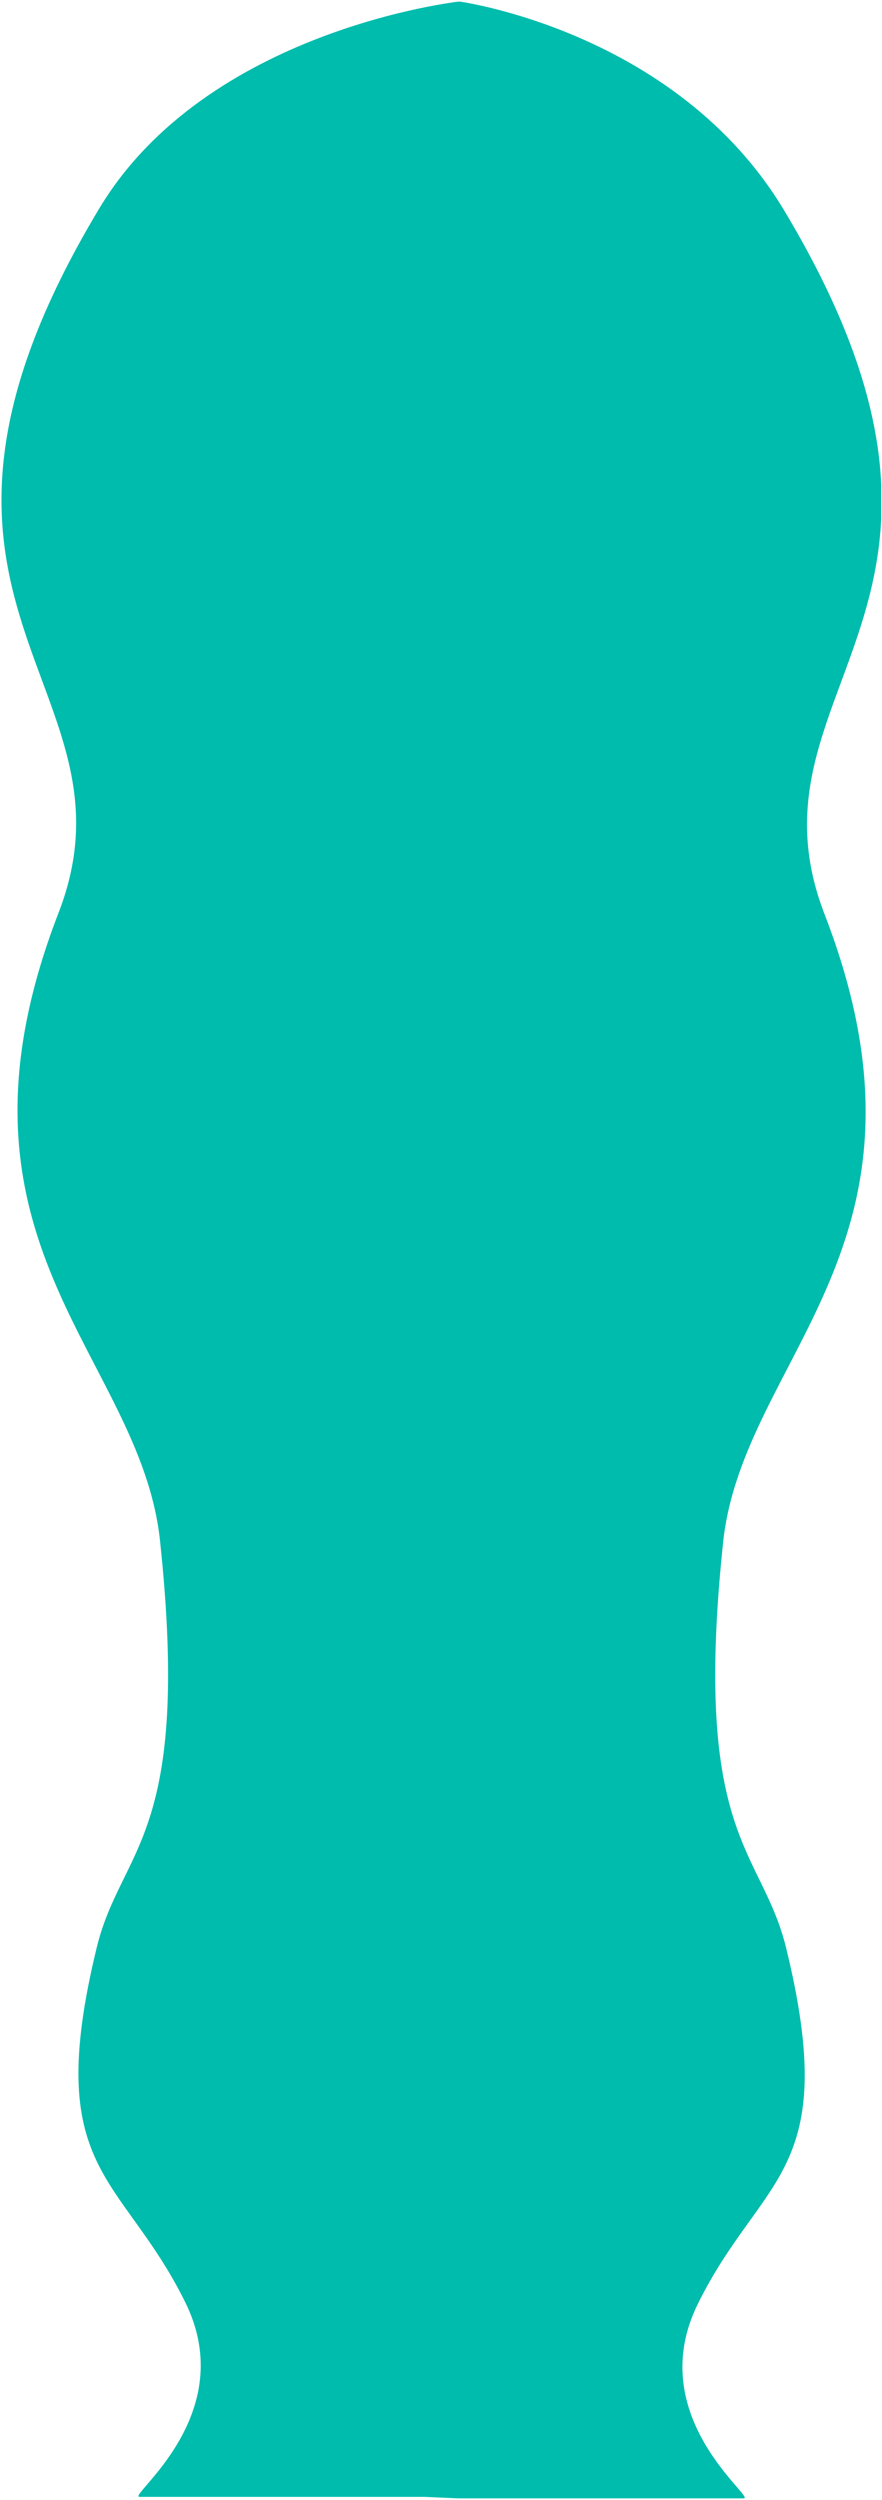 <?xml version="1.0" encoding="utf-8"?>
<!-- Generator: Adobe Illustrator 19.0.0, SVG Export Plug-In . SVG Version: 6.00 Build 0)  -->
<svg version="1.1" xmlns="http://www.w3.org/2000/svg" xmlns:xlink="http://www.w3.org/1999/xlink" x="0px" y="0px"
	 viewBox="0 0 232 657" style="enable-background:new 0 0 232 657;" xml:space="preserve">
<style type="text/css">
	.st0{fill:#00BCAD;}
	.st1{opacity:0.63;fill:#FFFFFF;}
	.home_menu{display:none;}
	.productos_menu{display:none;}
	.galeria_menu{display:none;}
	.contactenos_menu{display:none;}
</style>
<symbol  id="contacto_1_" viewBox="-90.7 -87.1 181.4 174.2">
	<use xlink:href="#galeria_1_"  width="181.4" height="174.2" id="XMLID_724_" x="-90.7" y="-87.1" style="overflow:visible;"/>
</symbol>
<symbol  id="contenedor" viewBox="-115.8 -328.1 231.6 656.2">
	<path id="XMLID_726_" class="st0" d="M4.7-328.1h74.9c3.5,0-26.8,21.4-12,51.2c16.8,33.9,37.7,34,23.2,93.4
		c-6.4,26.2-24.8,28.7-16.6,106.6c5.2,49.1,60.3,78.3,26.7,165.1c-23.3,60.2,52.3,80.3-10.7,185.1c-28.3,47.1-85.4,54.8-85.4,54.8
		s-66.4-7.3-94.7-54.4c-63-104.8,12.6-124.9-10.7-185.1c-33.6-86.8,21.5-116,26.7-165.1c8.3-78-10.1-80.4-16.6-106.6
		c-14.5-59.3,6.4-59.5,23.2-93.4c14.8-29.8-15.5-51.2-12-51.2h74.9L4.7-328.1"/>
</symbol>
<symbol  id="galeria_1_" viewBox="-90.7 -87.1 181.4 174.2">
	<path id="XMLID_722_" class="st1 galeria_menu" d="M-90.7-56.1c6.4,26.2,24.8,28.7,16.6,106.6C-79.3,99.6,79.3,99.1,74.1,50
		C65.9-28,84.3-30.4,90.7-56.6c0,0-47.2-36.3-112.3-29.7S-90.7-56.1-90.7-56.1z"/>
</symbol>
<symbol  id="home_1_" viewBox="-115.8 -120 231.6 239.9">
	<path id="XMLID_718_" class="st1 home_menu" d="M100.8-120c-1.1,2.9-2,5.8-2.7,8.6c-13.5,53.8,51.9,76.8-8,176.5C61.8,112.2,4.7,120,4.7,120
		s-66.4-7.3-94.7-54.4c-63-104.8,12.6-124.9-10.7-185.1"/>
</symbol>
<symbol  id="producto" viewBox="-111.7 -84.7 223.3 169.4">
	<path id="XMLID_720_" class="st1 productos_menu" d="M-88.4-84.7c-15.9,31-36.1,63.5-12.5,124.5c23.3,60.2,178.3,59.7,201.6-0.5
		C122.6-17,108-48.8,88.6-84.7H-88.4z"/>
</symbol>
<g id="cont-azul">
	
		<use xlink:href="#contenedor"  width="231.6" height="656.2" id="XMLID_576_" x="-115.8" y="-328.1" transform="matrix(1 0 0 -1 116 328.5)" style="overflow:visible;"/>
</g>
<g id="home">
	
		<use xlink:href="#home_1_"  width="231.6" height="239.9" id="XMLID_691_" x="-115.8" y="-120" transform="matrix(1 0 0 -1 116 120.356)" style="overflow:visible;"/>
</g>
<g id="productos">
	
		<use xlink:href="#producto"  width="223.3" height="169.4" id="XMLID_497_" x="-111.7" y="-84.7" transform="matrix(1 0 0 -1 116.048 279.665)" style="overflow:visible;"/>
</g>
<g id="galeria">
	
		<use xlink:href="#contacto_1_"  width="181.4" height="174.2" id="XMLID_471_" x="-90.7" y="-87.1" transform="matrix(1 0 0 -1 116 455.42)" style="overflow:visible;"/>
</g>
<g id="contacto">
	<path id="XMLID_603_" class="st1 contactenos_menu" d="M120.7,656.6h74.9c3.5,0-26.8-21.4-12-51.2c16.8-33.9,37.7-34,23.2-93.4
		c-6.4-26.2-175-26.7-181.4-0.5c-14.5,59.3,6.4,59.5,23.2,93.4c14.8,29.8-15.5,51.2-12,51.2h74.9L120.7,656.6"/>
</g>
</svg>

